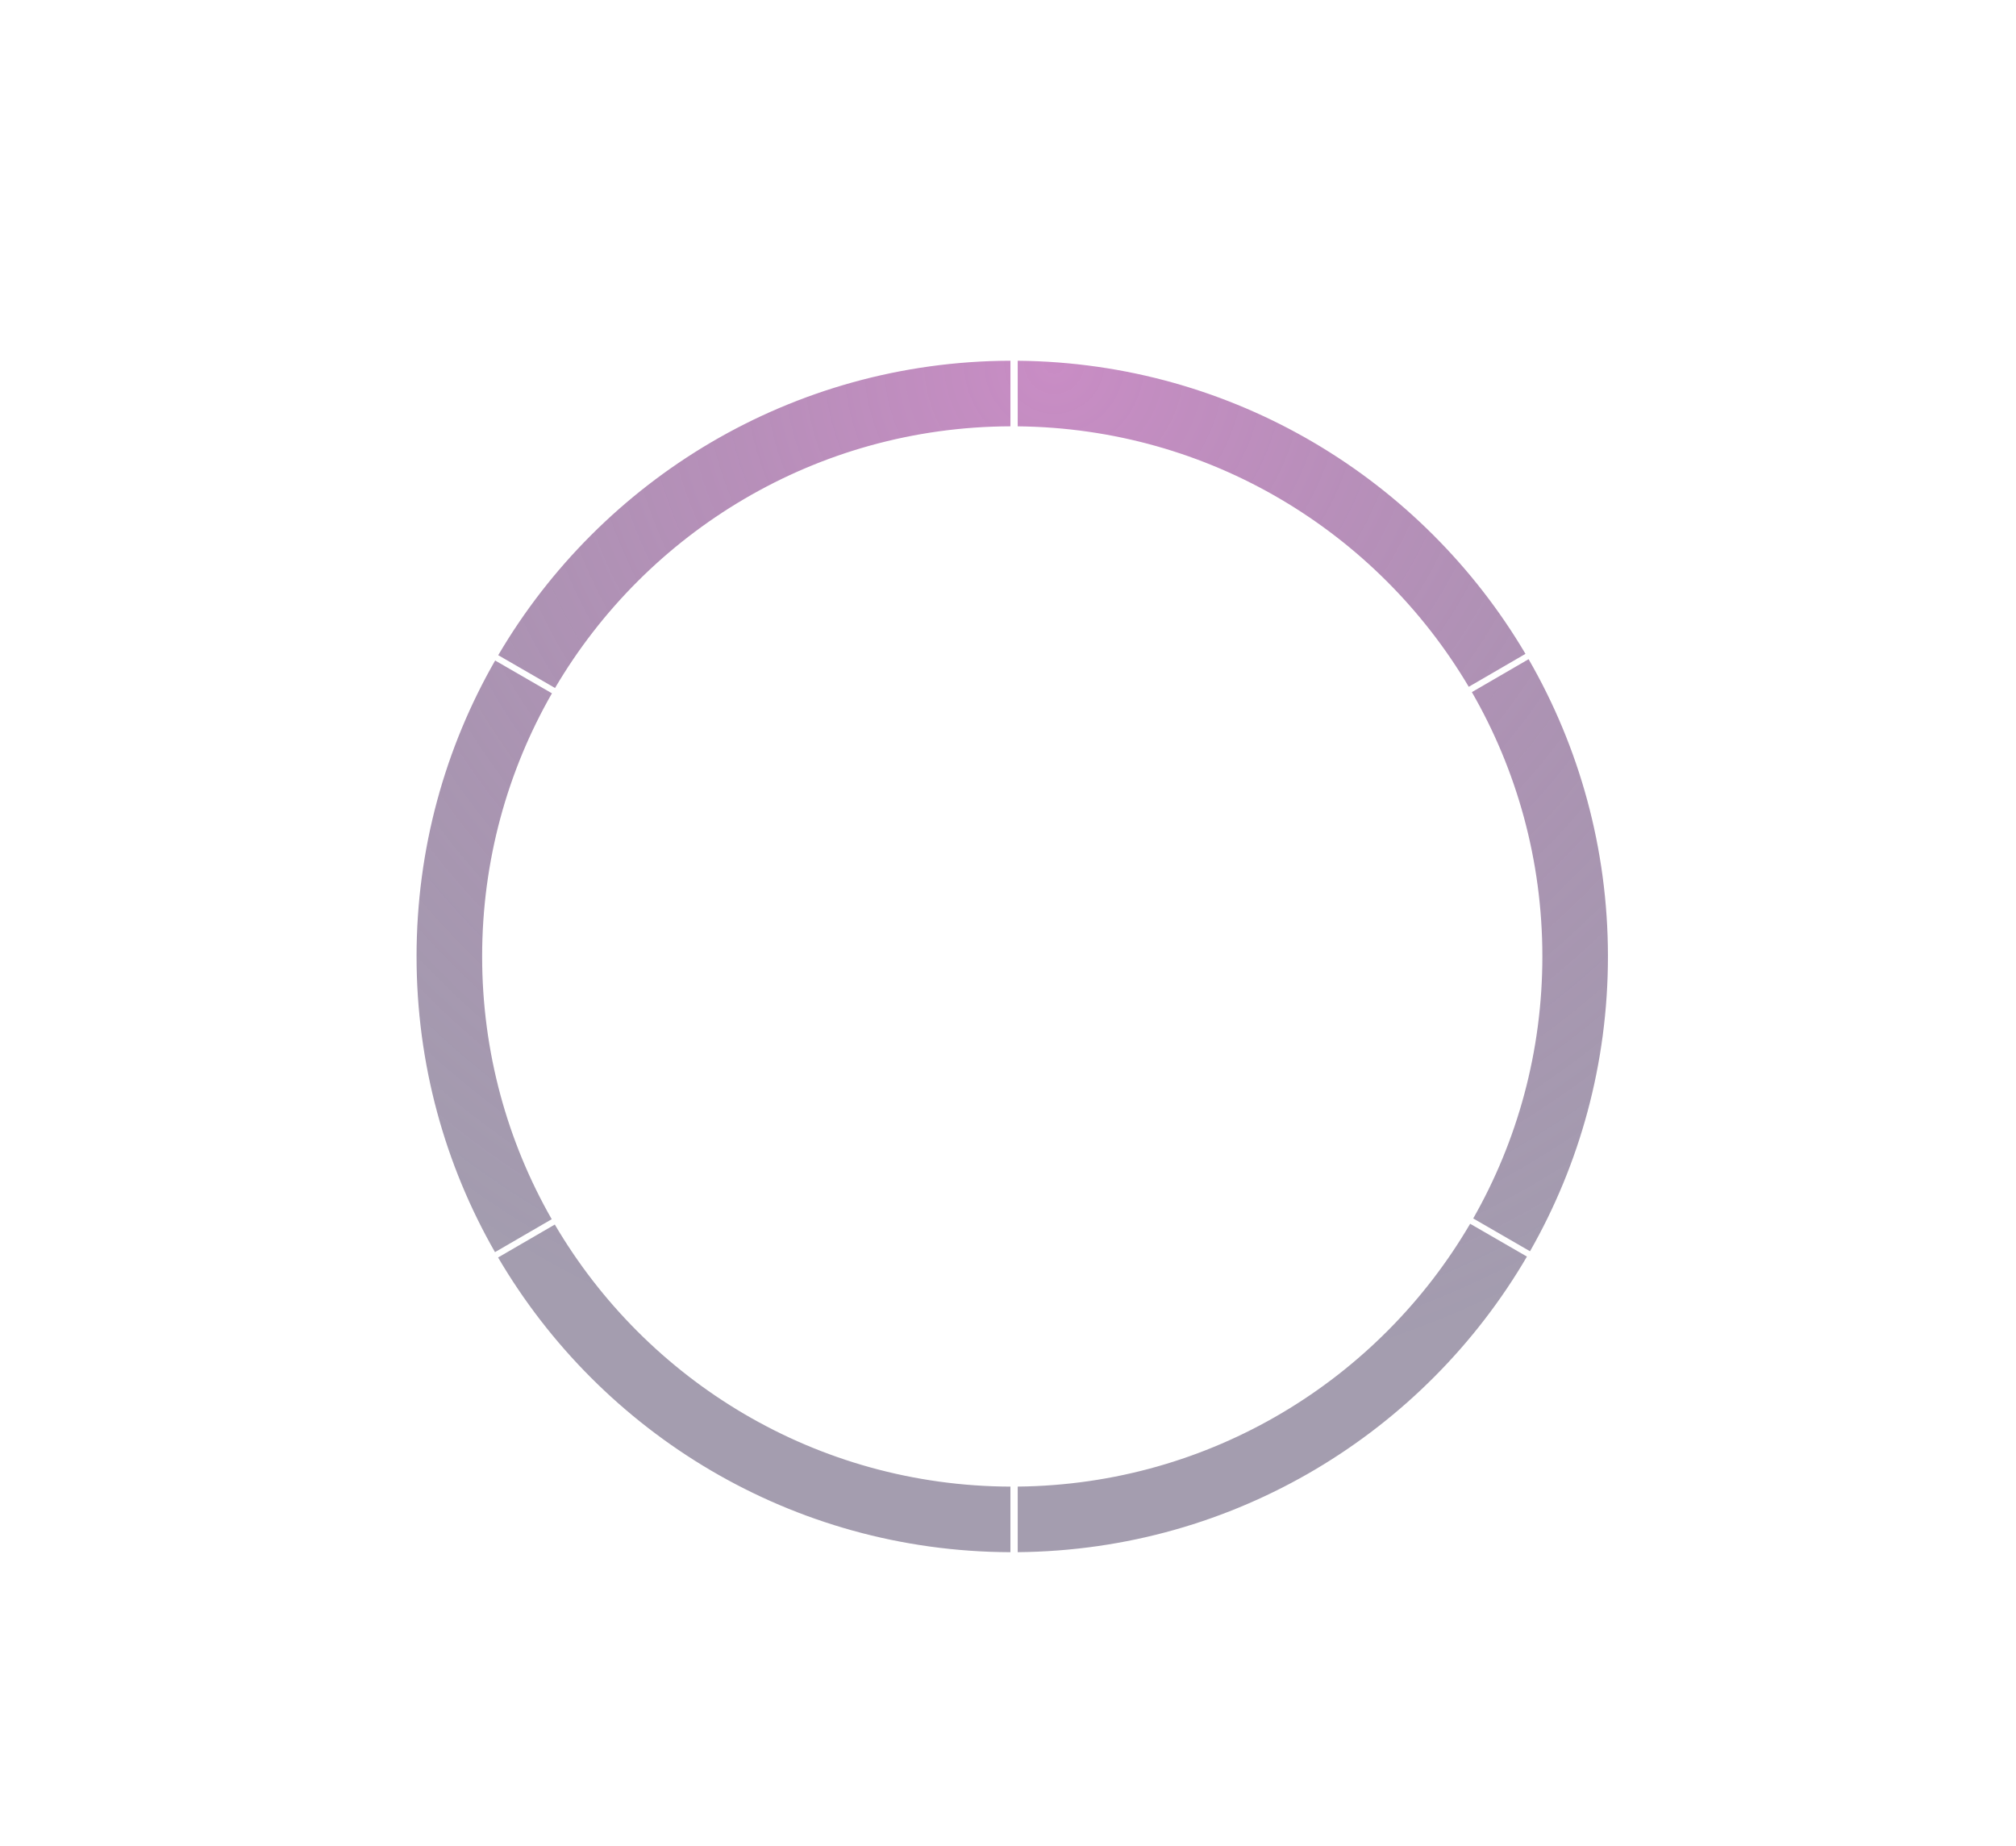<svg width="1660" height="1520" viewBox="0 0 1660 1520" xmlns="http://www.w3.org/2000/svg">
  <defs>
    <radialGradient cx="53.551%" cy="0%" fx="53.551%" fy="0%" r="88.29%" gradientTransform="rotate(105.666 .536 0)" id="a">
      <stop stop-color="#A5409E" stop-opacity=".6" offset="0%"/>
      <stop stop-color="#190736" stop-opacity=".398" offset="98.575%"/>
    </radialGradient>
  </defs>
  <path d="M1187 1909.993c-179.855-.538-336.932-97.876-421.869-242.652l46.708-27.116C887.423 1768.926 1027.084 1855.457 1187 1855.995v53.998zm6-.018v-54.001c158.925-1.605 297.51-88.142 372.534-216.388l46.767 27.015c-84.364 144.377-240.395 241.765-419.301 243.373zm0-980.955c178.063 1.6 333.467 98.081 418.104 241.336l-46.709 27.116C1489.113 1070.292 1351.124 984.618 1193 983.02v-54zm-6-.018v53.998c-159.788.538-299.354 86.932-374.979 215.462l-46.767-27.016C850.219 1026.786 1007.231 929.54 1187 929.002zM762.585 1662.948C721.491 1591.21 698 1508.097 698 1419.498c0-88.69 23.539-171.882 64.71-243.67l46.767 27.015C772.906 1266.685 752 1340.65 752 1419.498c0 78.716 20.836 152.566 57.294 216.334l-46.709 27.116zm851.08-488.207C1655.223 1246.776 1679 1330.36 1679 1419.498c0 88.298-23.331 171.147-64.166 242.717l-46.767-27.016C1604.301 1571.575 1625 1497.954 1625 1419.498c0-79.254-21.122-153.575-58.044-217.64l46.708-27.116z" transform="translate(-355 -632)" fill="url(#a)" fill-rule="evenodd"/>
</svg>
